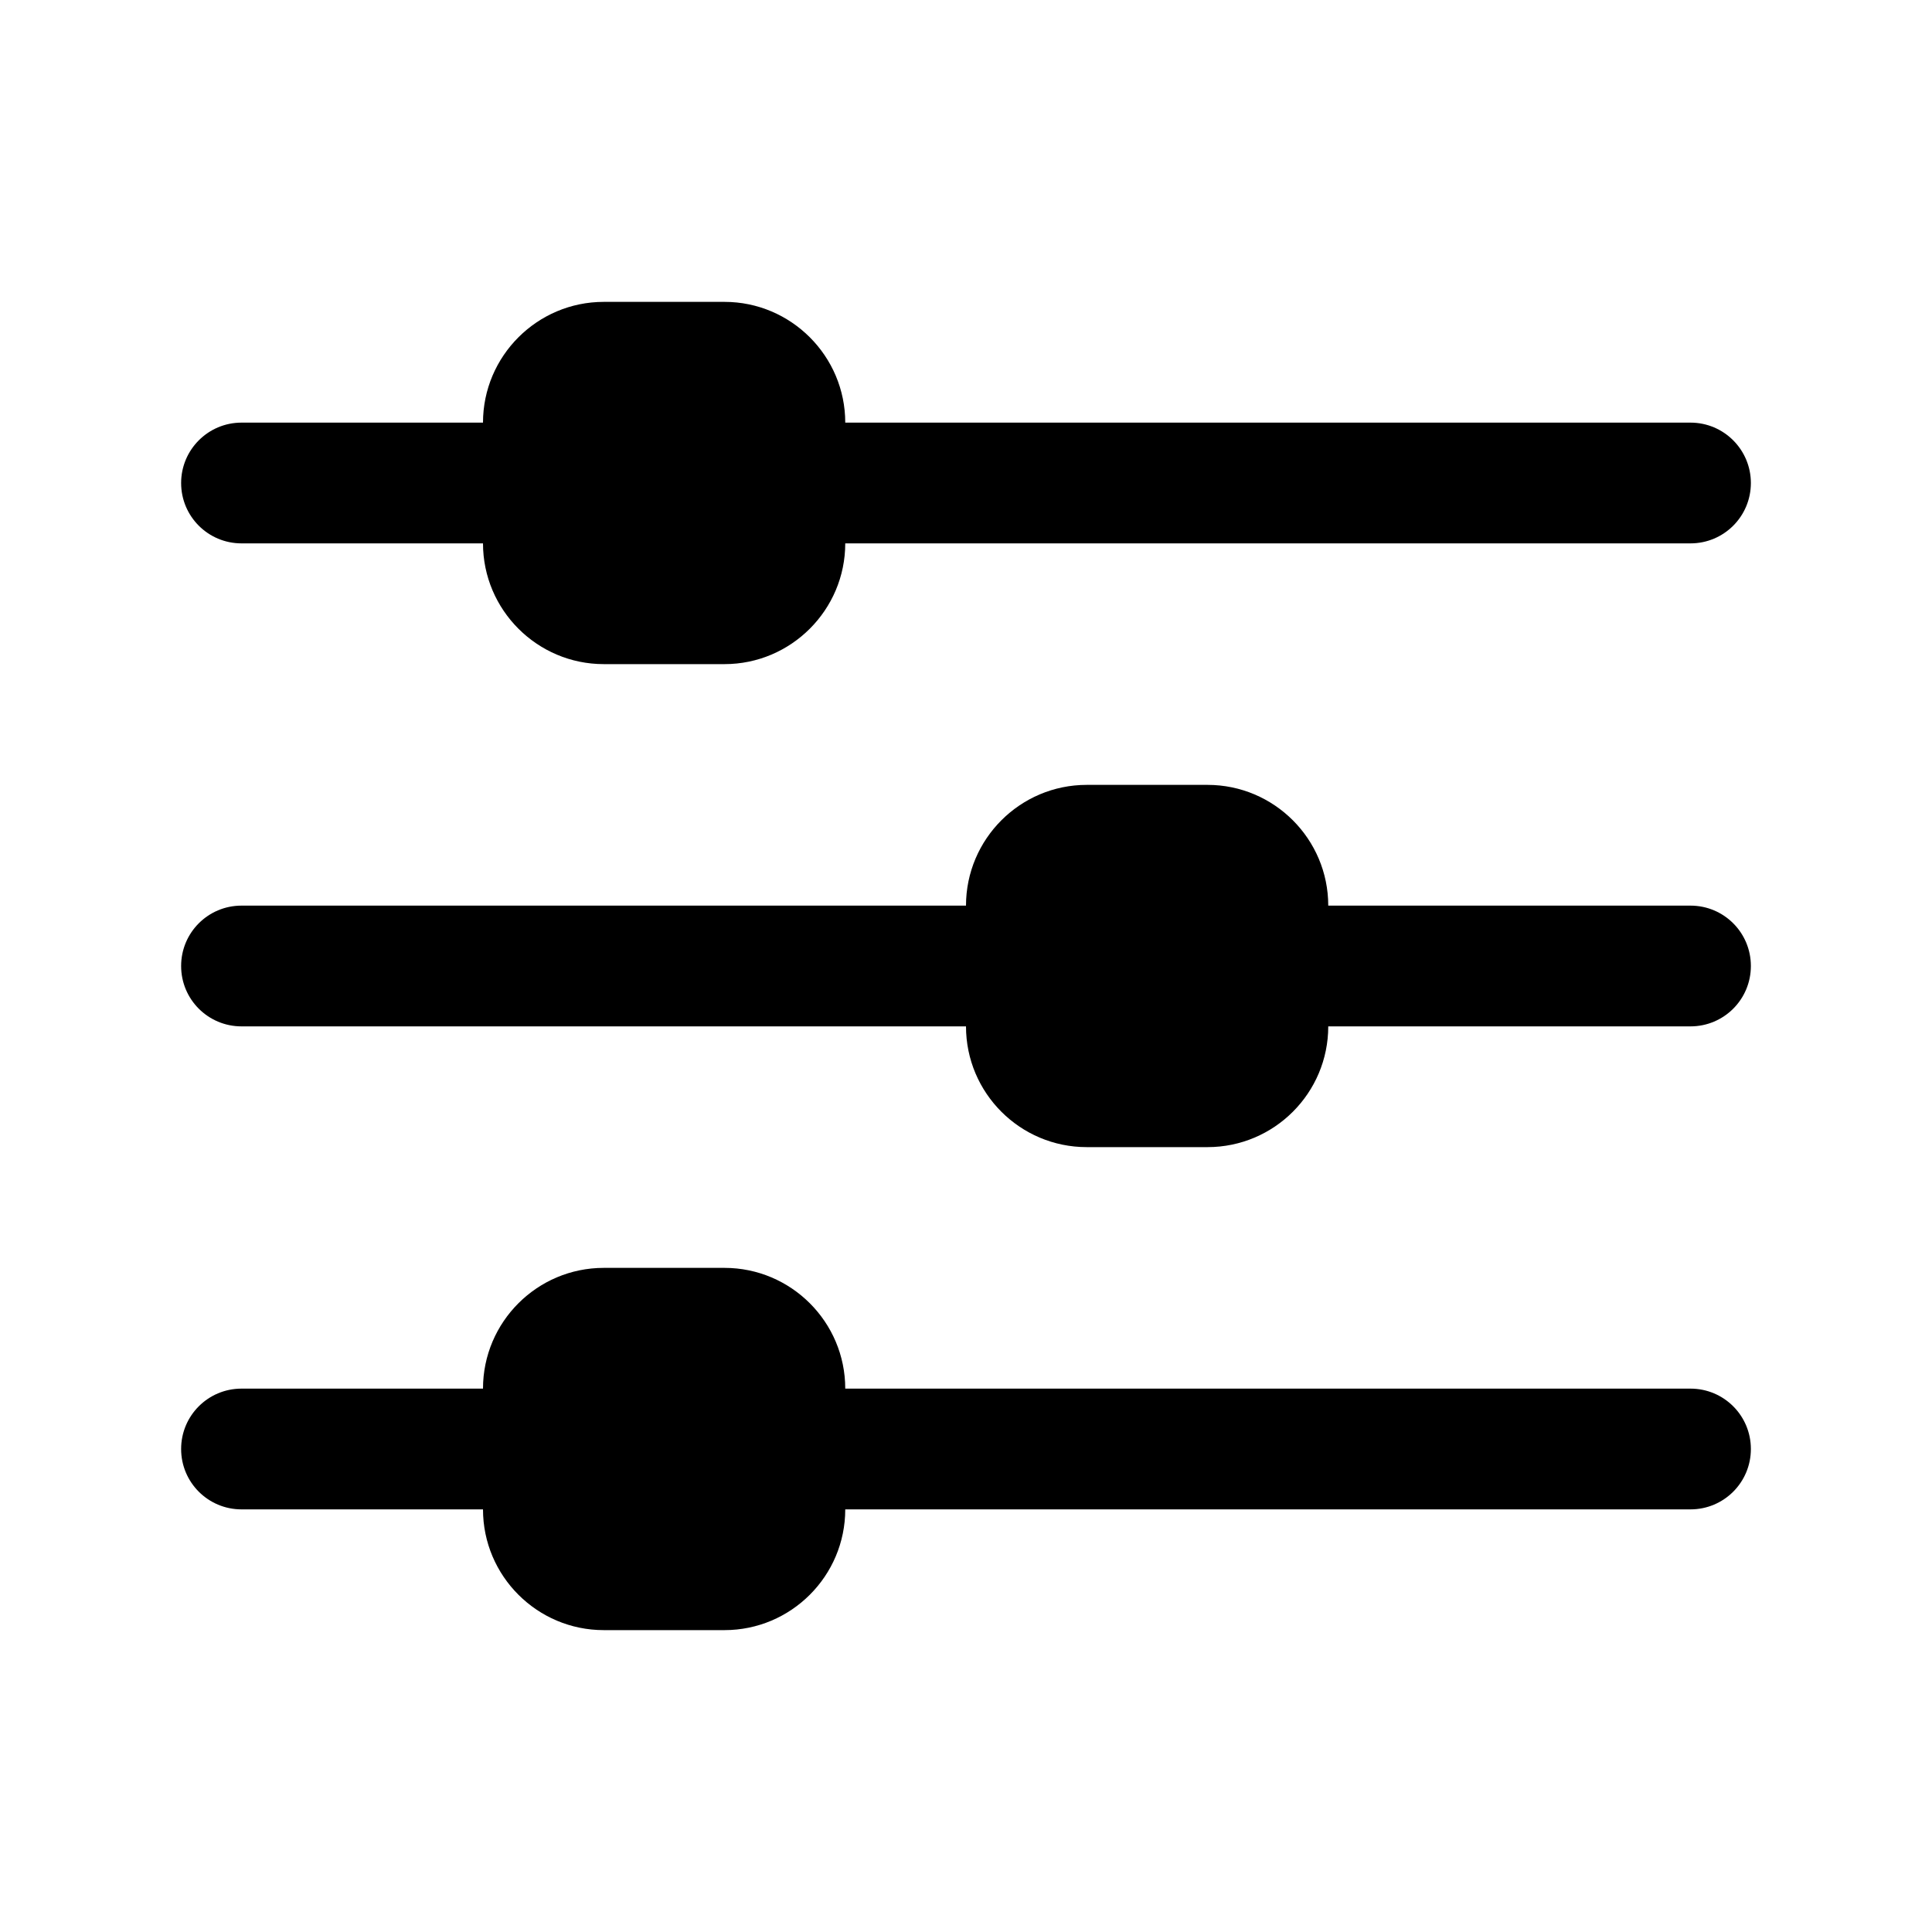 <svg xmlns="http://www.w3.org/2000/svg" viewBox="0 0 16 16">
<path d="M2 4.5H4C4 5.051 4.449 5.5 5 5.5H6C6.551 5.5 7 5.051 7 4.5H14C14.276 4.5 14.5 4.277 14.5 4C14.5 3.724 14.276 3.5 14 3.5H7C7 2.949 6.551 2.5 6 2.5H5C4.449 2.5 4 2.949 4 3.5H2C1.724 3.5 1.5 3.724 1.5 4C1.5 4.277 1.724 4.5 2 4.5Z"/>
<path d="M14 7.5H11C11 6.949 10.552 6.5 10 6.5H9C8.448 6.5 8 6.949 8 7.5H2C1.724 7.5 1.5 7.723 1.5 8C1.5 8.277 1.724 8.5 2 8.5H8C8 9.052 8.448 9.5 9 9.5H10C10.552 9.5 11 9.052 11 8.5H14C14.276 8.5 14.5 8.277 14.5 8C14.5 7.723 14.276 7.5 14 7.5Z"/>
<path d="M14 11.5H7C7 10.948 6.551 10.5 6 10.5H5C4.449 10.5 4 10.948 4 11.5H2C1.724 11.5 1.5 11.723 1.5 12C1.5 12.277 1.724 12.5 2 12.5H4C4 13.052 4.449 13.5 5 13.5H6C6.551 13.5 7 13.052 7 12.5H14C14.276 12.5 14.5 12.277 14.5 12C14.5 11.723 14.276 11.5 14 11.5Z"/>
</svg>
